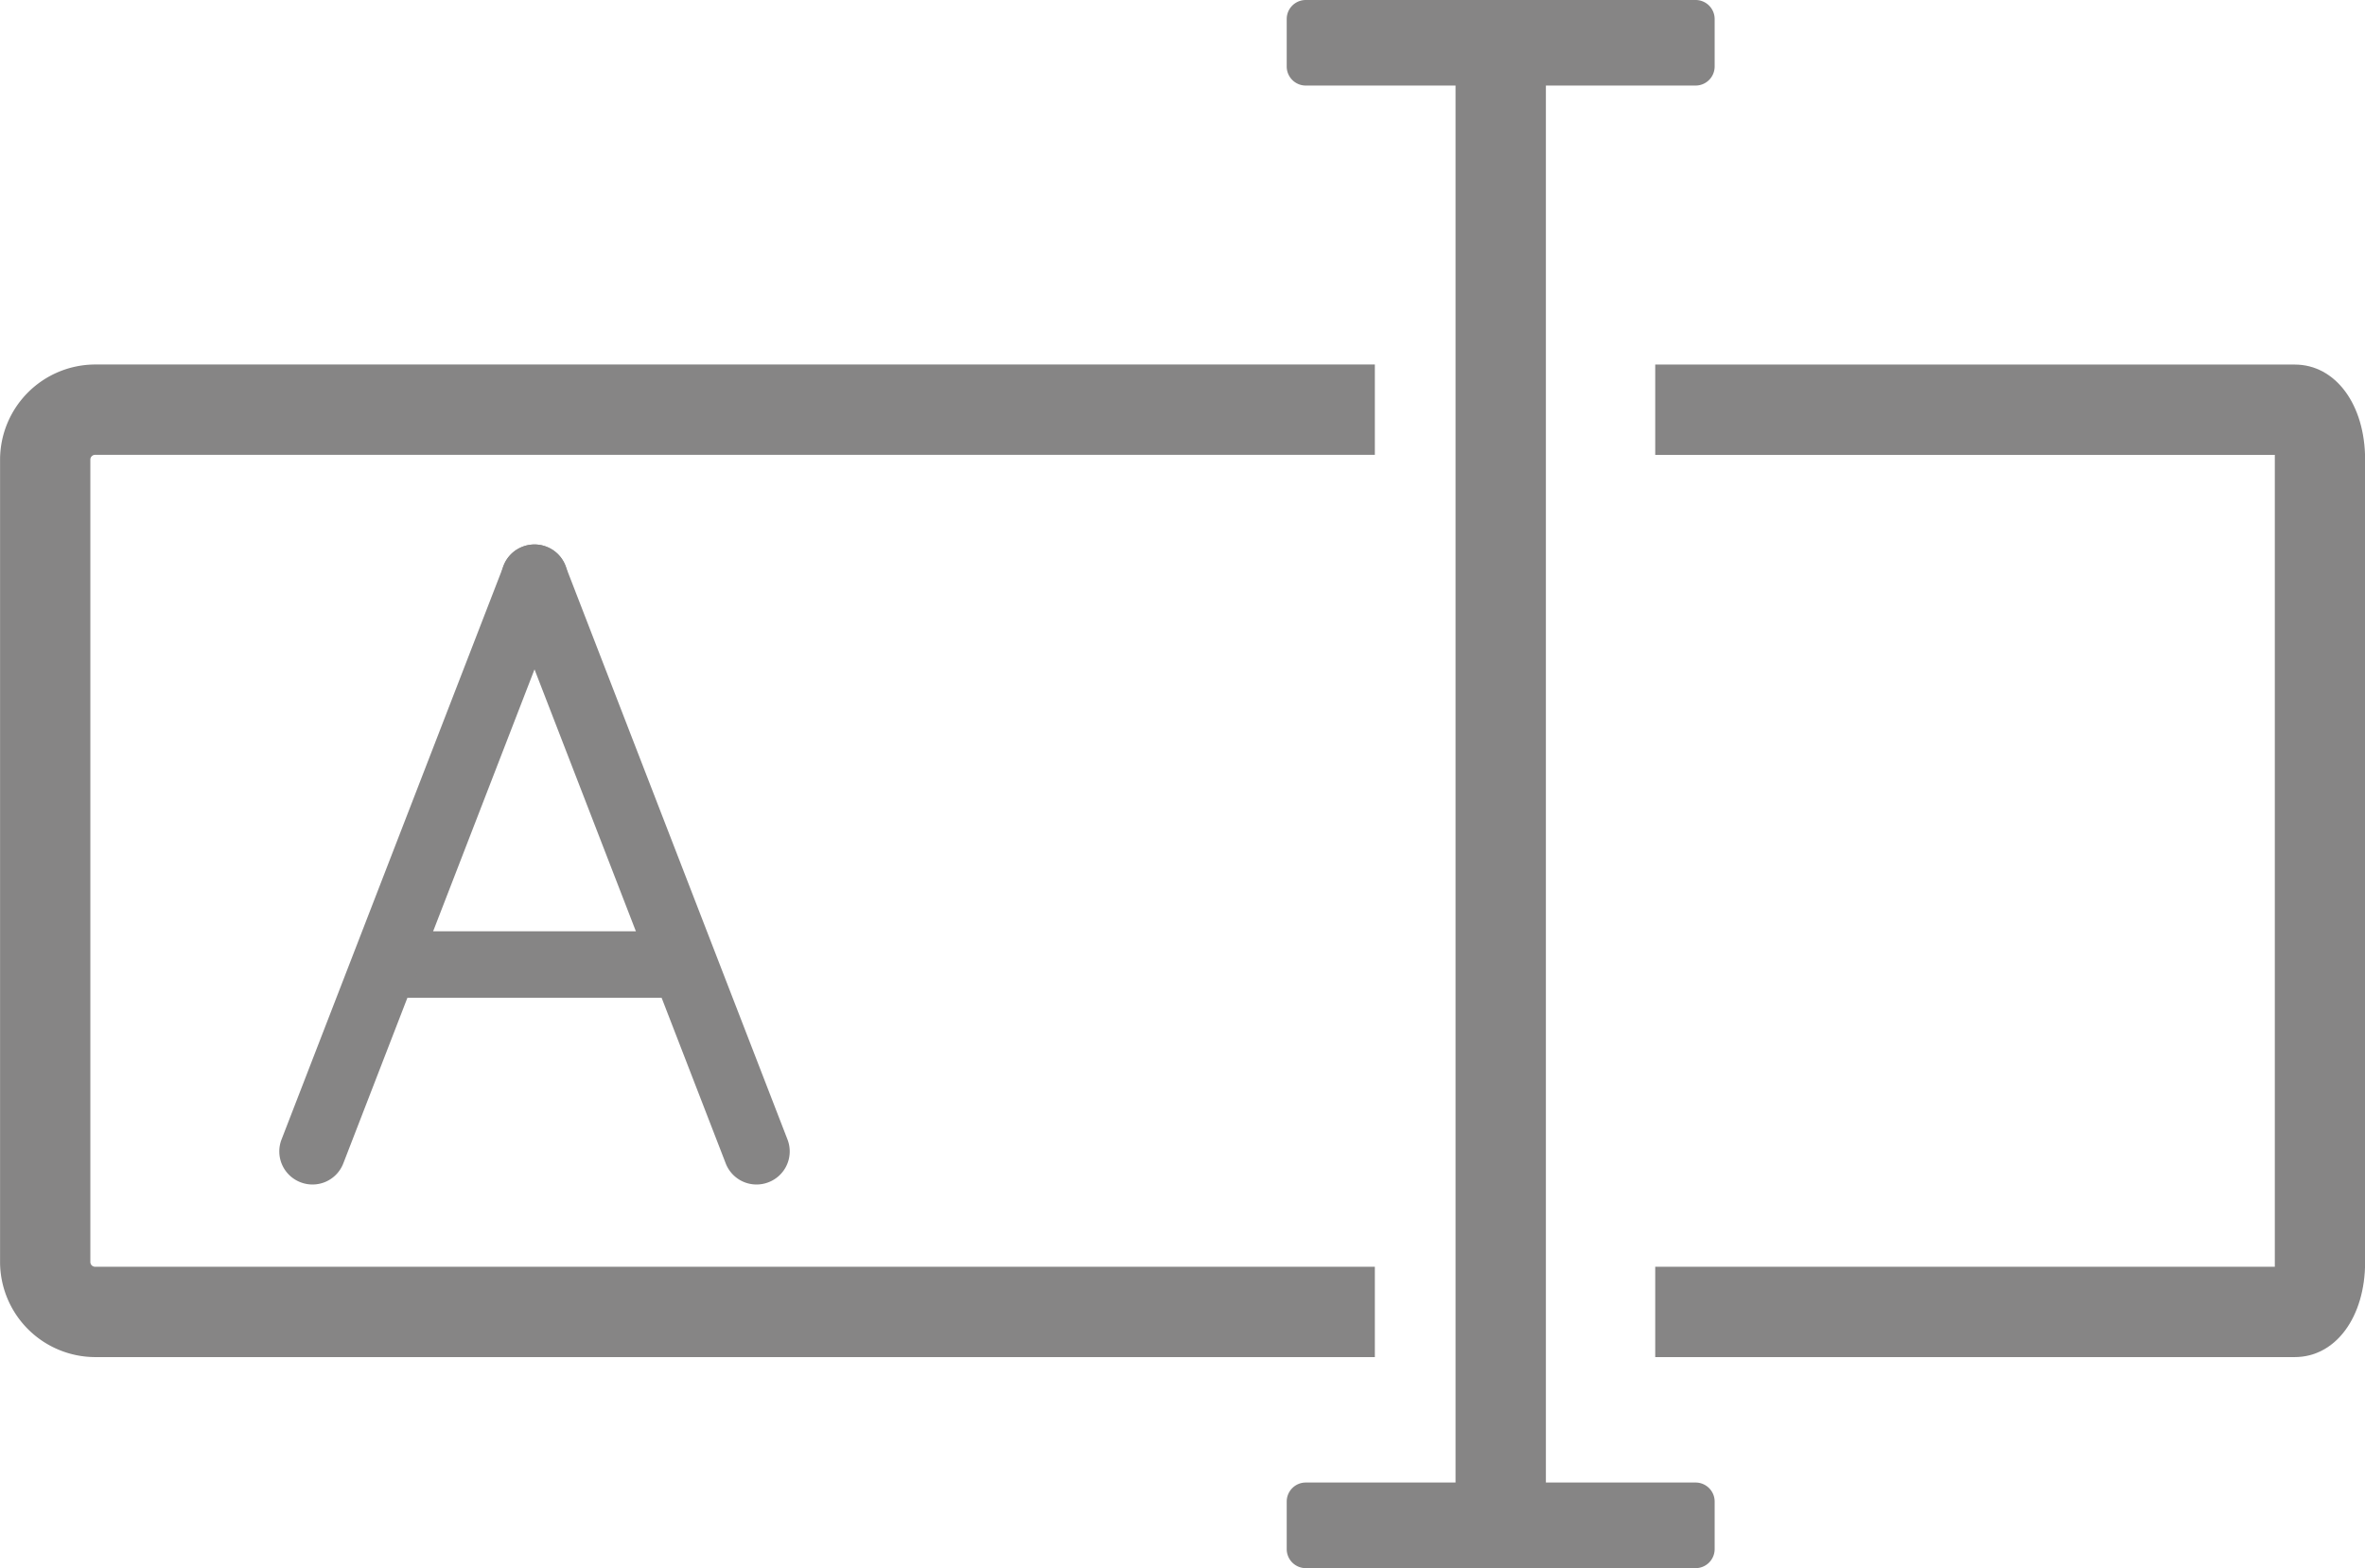 <svg xmlns="http://www.w3.org/2000/svg" width="40.598" height="26.928" viewBox="0 0 40.598 26.928">
  <g id="Input" transform="translate(-123.999 -466.487)">
    <g id="Group_419" data-name="Group 419" transform="translate(124 472.747)">
      <path id="Path_1250" data-name="Path 1250" d="M165.5,331.843H143.532a1.637,1.637,0,0,1-1.632-1.632V316.432a1.637,1.637,0,0,1,1.632-1.633H165.5v1.551H143.532a.082.082,0,0,0-.082.082v13.778a.082.082,0,0,0,.082.082H165.5Z" transform="translate(-141.9 -314.8)" fill="#868585"/>
    </g>
    <g id="Group_420" data-name="Group 420" transform="translate(152.413 472.747)">
      <path id="Path_1251" data-name="Path 1251" d="M500.978,331.843H490v-1.551h10.636V316.351H490V314.8h10.978c.7,0,1.208.686,1.208,1.633v13.778C502.186,331.157,501.68,331.843,500.978,331.843Z" transform="translate(-490 -314.8)" fill="#868585"/>
    </g>
    <g id="Group_421" data-name="Group 421" transform="translate(148.985 467.948)">
      <rect id="Rectangle_692" data-name="Rectangle 692" width="1.551" height="25.238" transform="translate(0 0)" fill="#868585"/>
    </g>
    <g id="Group_422" data-name="Group 422" transform="translate(146.087 466.487)">
      <path id="Path_1252" data-name="Path 1252" d="M419.52,239.569h-6.693a.327.327,0,0,1-.327-.326v-.816a.327.327,0,0,1,.327-.327h6.693a.327.327,0,0,1,.326.327v.816A.327.327,0,0,1,419.52,239.569Z" transform="translate(-412.5 -238.1)" fill="#868585"/>
    </g>
    <g id="Group_423" data-name="Group 423" transform="translate(146.087 491.945)">
      <path id="Path_1253" data-name="Path 1253" d="M419.52,551.469h-6.693a.327.327,0,0,1-.327-.327v-.816a.327.327,0,0,1,.327-.327h6.693a.327.327,0,0,1,.326.327v.816A.327.327,0,0,1,419.52,551.469Z" transform="translate(-412.5 -550)" fill="#868585"/>
    </g>
    <g id="Group_427" data-name="Group 427" transform="translate(128.793 475.835)">
      <g id="Group_424" data-name="Group 424" transform="translate(3.812 0)">
        <path id="Path_1254" data-name="Path 1254" d="M247.364,353.4l3.812,9.852a.567.567,0,0,0,.735.326h0a.567.567,0,0,0,.326-.735l-3.812-9.852a.567.567,0,0,0-.735-.326h0A.564.564,0,0,0,247.364,353.4Z" transform="translate(-247.325 -352.625)" fill="#868585"/>
      </g>
      <g id="Group_425" data-name="Group 425" transform="translate(1.598 6.642)">
        <path id="Path_1255" data-name="Path 1255" d="M220.771,435.143h4.416a.568.568,0,0,0,.571-.571h0a.568.568,0,0,0-.571-.571h-4.416a.568.568,0,0,0-.571.571h0A.568.568,0,0,0,220.771,435.143Z" transform="translate(-220.2 -434)" fill="#868585"/>
      </g>
      <g id="Group_426" data-name="Group 426" transform="translate(0 0)">
        <path id="Path_1256" data-name="Path 1256" d="M205.537,353.4l-3.812,9.852a.567.567,0,0,1-.735.326h0a.567.567,0,0,1-.326-.735l3.812-9.852a.567.567,0,0,1,.735-.326h0A.564.564,0,0,1,205.537,353.4Z" transform="translate(-200.625 -352.625)" fill="#868585"/>
      </g>
    </g>
  </g>
</svg>

